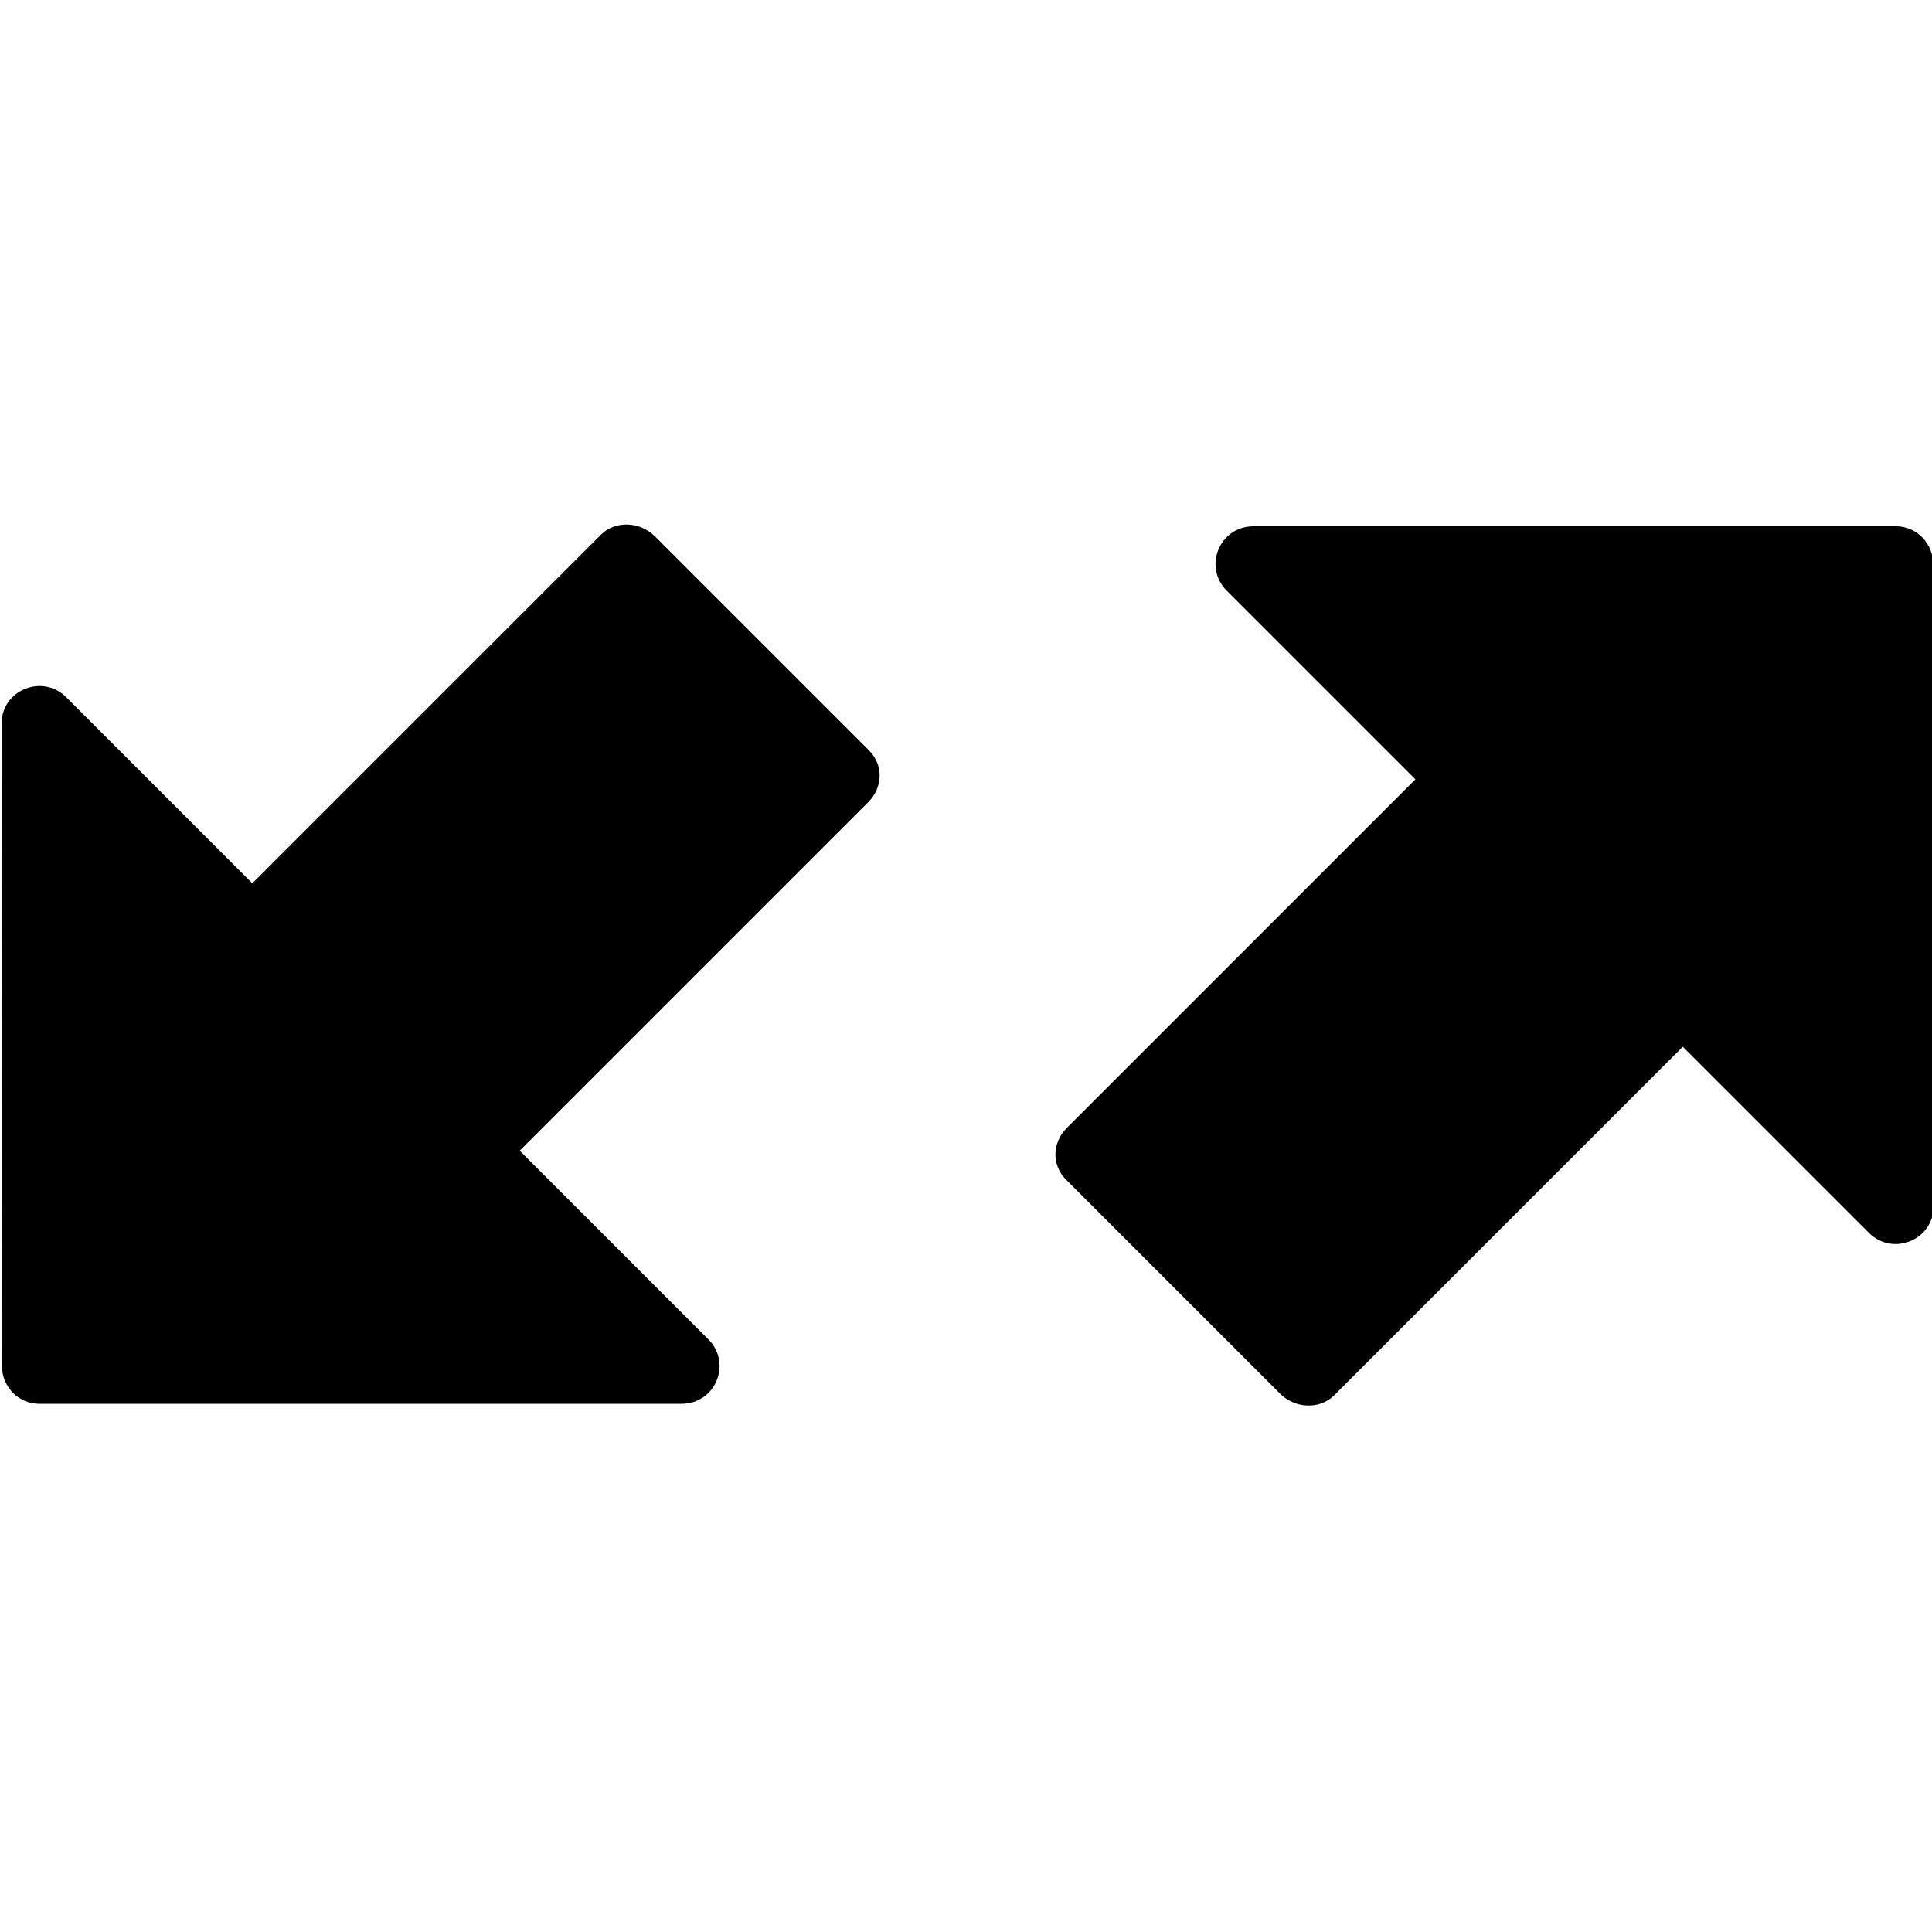 <?xml version="1.0" encoding="utf-8"?>
<!-- Generator: Adobe Illustrator 19.2.1, SVG Export Plug-In . SVG Version: 6.00 Build 0)  -->
<svg version="1.1" id="Calque_1" xmlns="http://www.w3.org/2000/svg" xmlns:xlink="http://www.w3.org/1999/xlink" x="0px" y="0px"
	 width="500px" height="500px" viewBox="0 0 500 500" style="enable-background:new 0 0 500 500;" xml:space="preserve">
<path d="M500.3,146l0.1,166.2c0,8.7-10.5,13-16.7,6.9l-48.2-48.2l-90.2,90.2c-3.8,3.8-10.2,3.4-14-0.4l-55.4-55.4
	c-3.8-3.8-3.6-9.6,0.2-13.4l90.2-90.2l-48.8-48.8c-6.2-6.2-1.9-16.7,6.9-16.7h166.3C496,136.2,500.3,140.6,500.3,146"/>
<path d="M0.5,353.5L0.4,187.3c0-8.7,10.5-13,16.7-6.9l48.2,48.2l90.2-90.2c3.8-3.8,10.2-3.4,14,0.4l55.4,55.4
	c3.8,3.8,3.6,9.6-0.2,13.4l-90.2,90.2l48.8,48.8c6.2,6.2,1.9,16.7-6.9,16.7H10.1C4.8,363.3,0.5,358.9,0.5,353.5"/>
</svg>
